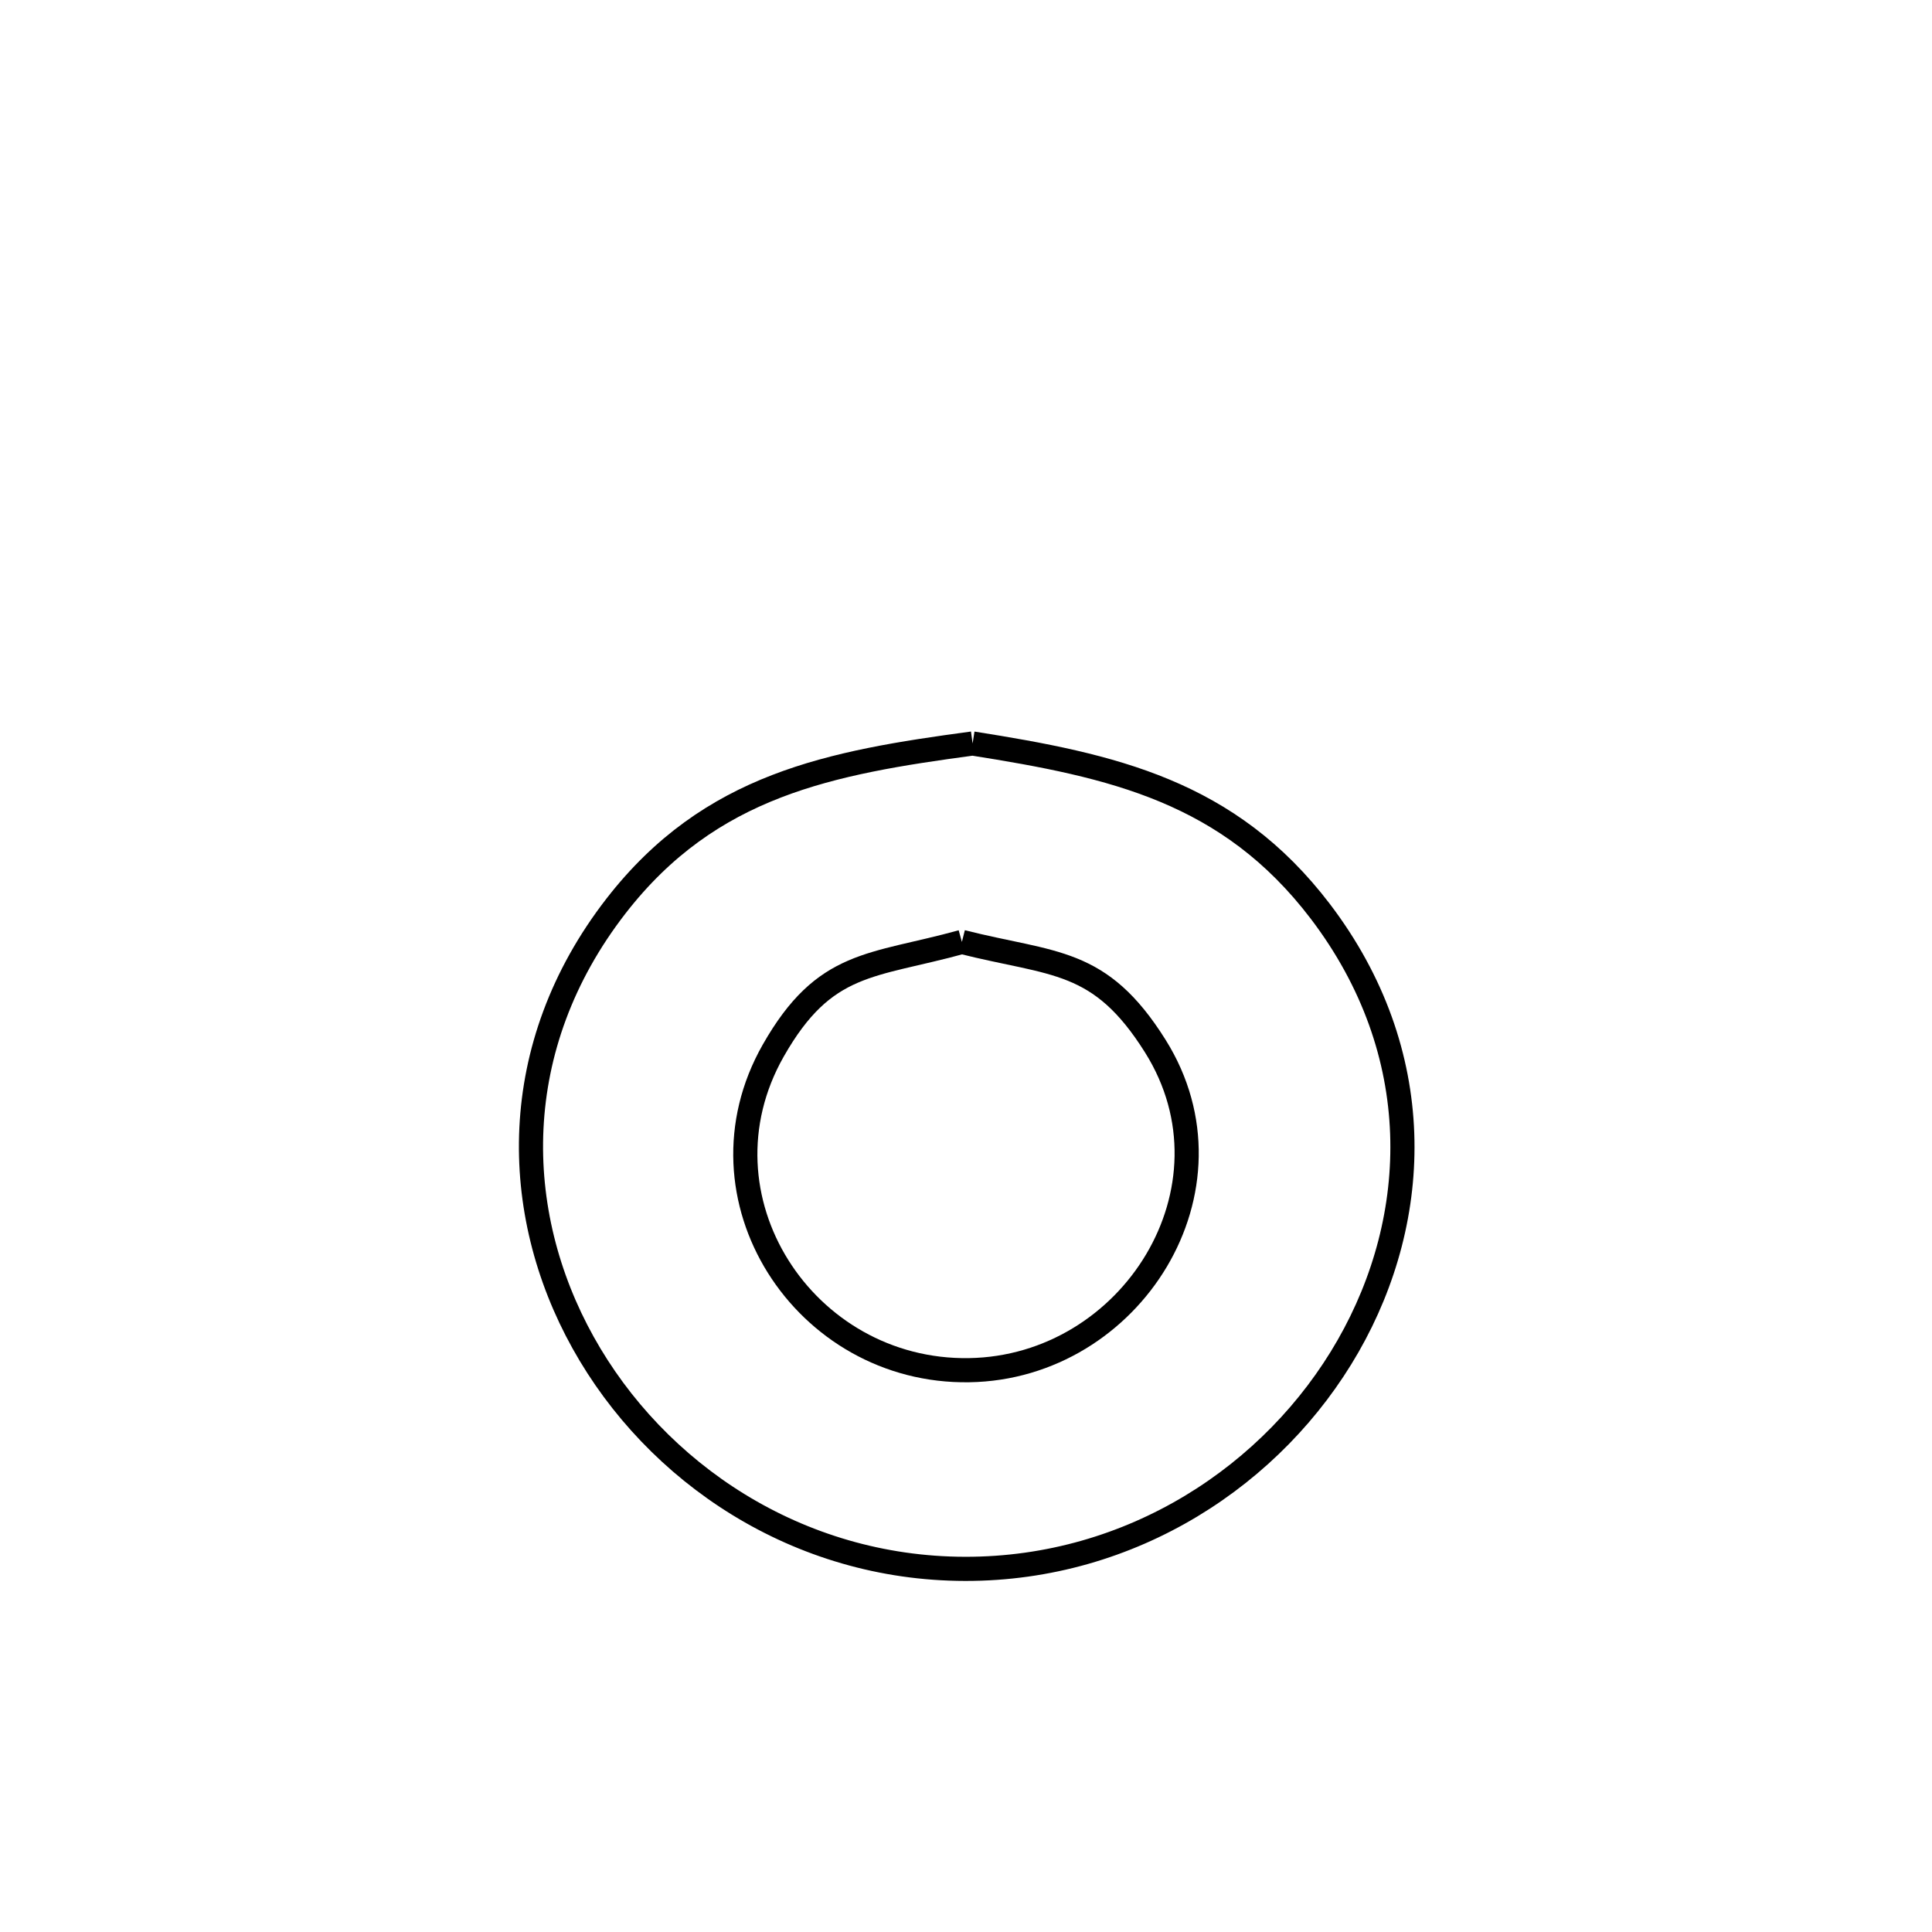 <svg xmlns="http://www.w3.org/2000/svg" viewBox="0.0 0.0 24.0 24.0" height="200px" width="200px"><path fill="none" stroke="black" stroke-width=".3" stroke-opacity="1.0"  filling="0" d="M12.082 9.236 L12.082 9.236 C13.823 9.511 15.264 9.827 16.402 11.322 C17.735 13.075 17.665 15.118 16.746 16.722 C15.827 18.327 14.057 19.492 11.99 19.489 C9.908 19.486 8.146 18.3 7.244 16.679 C6.341 15.058 6.298 13.001 7.652 11.255 C8.823 9.746 10.313 9.474 12.082 9.236 L12.082 9.236"></path>
<path fill="none" stroke="black" stroke-width=".3" stroke-opacity="1.0"  filling="0" d="M11.949 11.701 L11.949 11.701 C13.091 11.989 13.662 11.895 14.352 12.996 C15.459 14.762 14.054 16.989 12.039 17.021 C9.989 17.054 8.57 14.873 9.606 13.05 C10.245 11.927 10.825 12.011 11.949 11.701 L11.949 11.701"></path></svg>